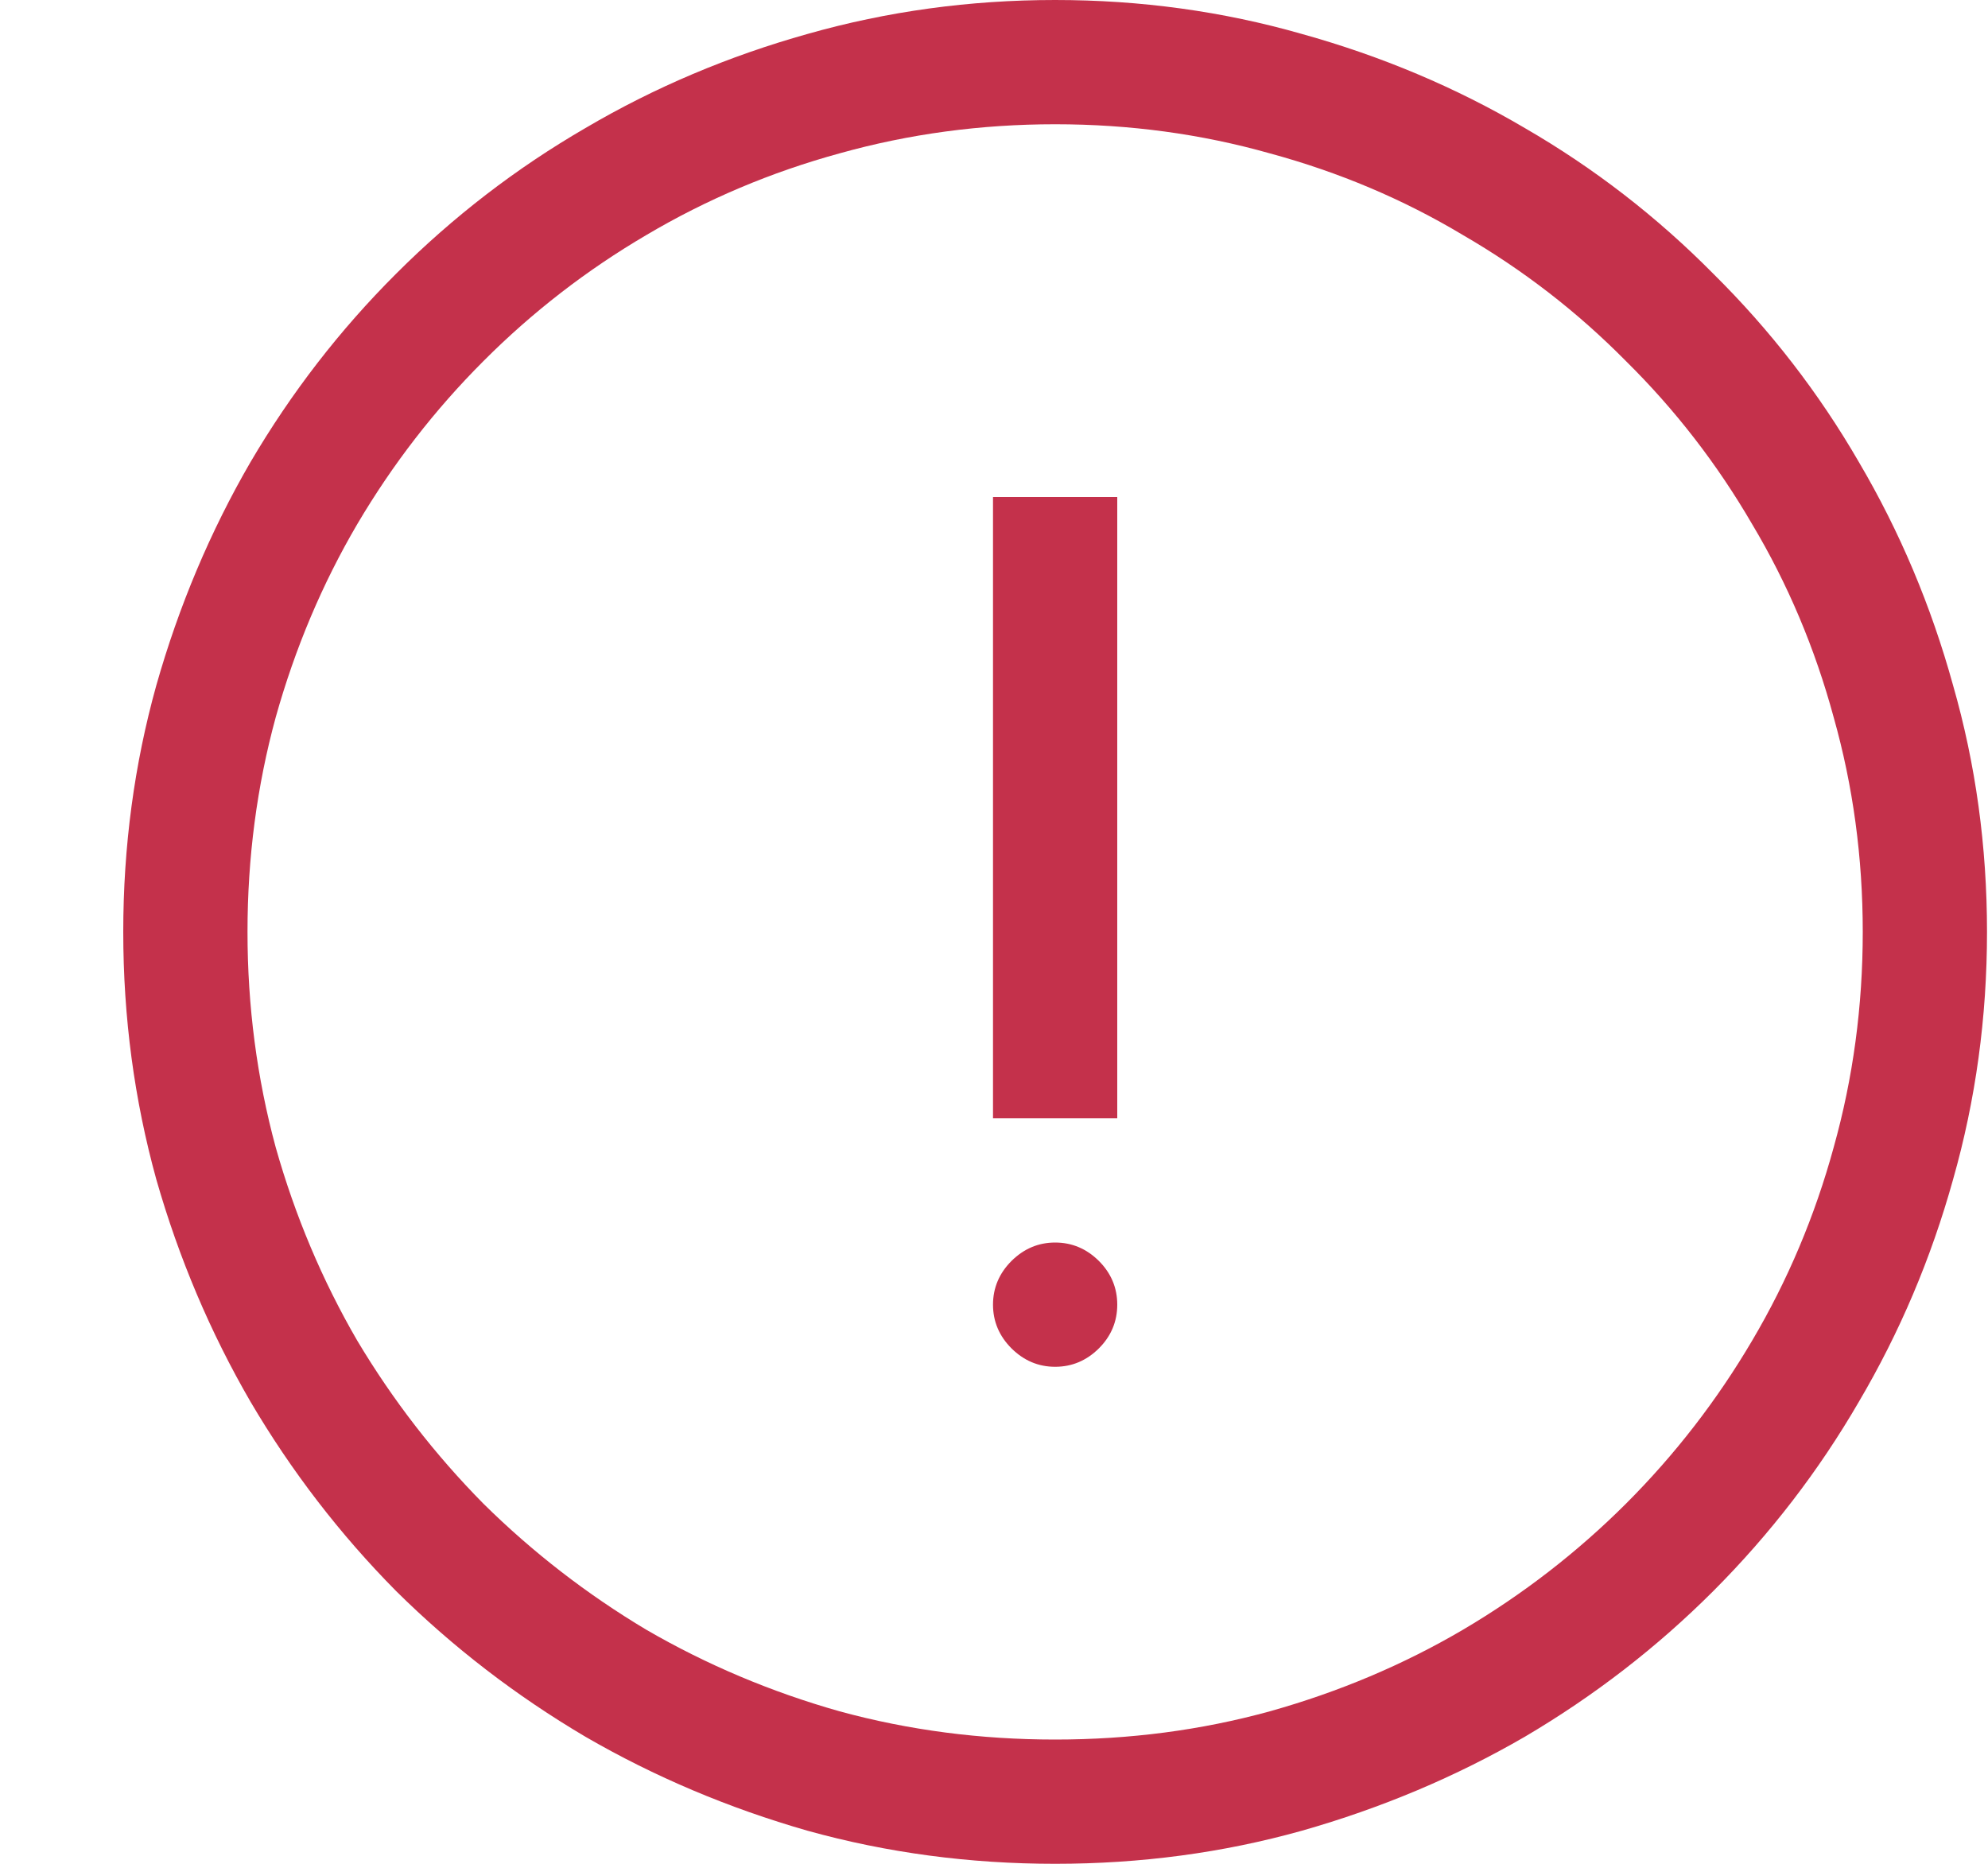 <svg width="16" height="15" viewBox="0 0 16 15" fill="none" xmlns="http://www.w3.org/2000/svg">
<path d="M8.492 0C9.18 0 9.841 0.091 10.477 0.273C11.117 0.451 11.716 0.703 12.273 1.031C12.831 1.354 13.336 1.745 13.789 2.203C14.247 2.656 14.638 3.161 14.961 3.719C15.289 4.276 15.542 4.875 15.719 5.516C15.901 6.151 15.992 6.812 15.992 7.5C15.992 8.188 15.901 8.852 15.719 9.492C15.542 10.128 15.289 10.724 14.961 11.281C14.638 11.838 14.247 12.346 13.789 12.805C13.336 13.258 12.831 13.648 12.273 13.977C11.716 14.3 11.117 14.552 10.477 14.734C9.841 14.912 9.18 15 8.492 15C7.805 15 7.141 14.912 6.5 14.734C5.865 14.552 5.268 14.3 4.711 13.977C4.154 13.648 3.646 13.258 3.188 12.805C2.734 12.346 2.344 11.838 2.016 11.281C1.693 10.724 1.44 10.128 1.258 9.492C1.081 8.852 0.992 8.188 0.992 7.5C0.992 6.812 1.081 6.151 1.258 5.516C1.44 4.875 1.693 4.276 2.016 3.719C2.344 3.161 2.734 2.656 3.188 2.203C3.646 1.745 4.154 1.354 4.711 1.031C5.268 0.703 5.865 0.451 6.5 0.273C7.141 0.091 7.805 0 8.492 0ZM8.492 10C8.628 10 8.745 10.05 8.844 10.148C8.943 10.247 8.992 10.365 8.992 10.5C8.992 10.635 8.943 10.753 8.844 10.852C8.745 10.95 8.628 11 8.492 11C8.357 11 8.24 10.95 8.141 10.852C8.042 10.753 7.992 10.635 7.992 10.5C7.992 10.365 8.042 10.247 8.141 10.148C8.24 10.05 8.357 10 8.492 10ZM8.492 1C7.893 1 7.315 1.078 6.758 1.234C6.206 1.385 5.688 1.604 5.203 1.891C4.724 2.172 4.286 2.51 3.891 2.906C3.5 3.297 3.161 3.734 2.875 4.219C2.594 4.698 2.375 5.216 2.219 5.773C2.068 6.326 1.992 6.901 1.992 7.5C1.992 8.099 2.068 8.677 2.219 9.234C2.375 9.786 2.594 10.305 2.875 10.789C3.161 11.268 3.5 11.706 3.891 12.102C4.286 12.492 4.724 12.831 5.203 13.117C5.688 13.398 6.206 13.617 6.758 13.773C7.315 13.925 7.893 14 8.492 14C9.091 14 9.667 13.925 10.219 13.773C10.776 13.617 11.294 13.398 11.773 13.117C12.258 12.831 12.695 12.492 13.086 12.102C13.482 11.706 13.82 11.268 14.102 10.789C14.388 10.305 14.607 9.786 14.758 9.234C14.914 8.677 14.992 8.099 14.992 7.5C14.992 6.901 14.914 6.326 14.758 5.773C14.607 5.216 14.388 4.698 14.102 4.219C13.82 3.734 13.482 3.297 13.086 2.906C12.695 2.51 12.258 2.172 11.773 1.891C11.294 1.604 10.776 1.385 10.219 1.234C9.667 1.078 9.091 1 8.492 1ZM8.992 9H7.992V4H8.992V9Z" fill="#C4314B"/>
</svg>
